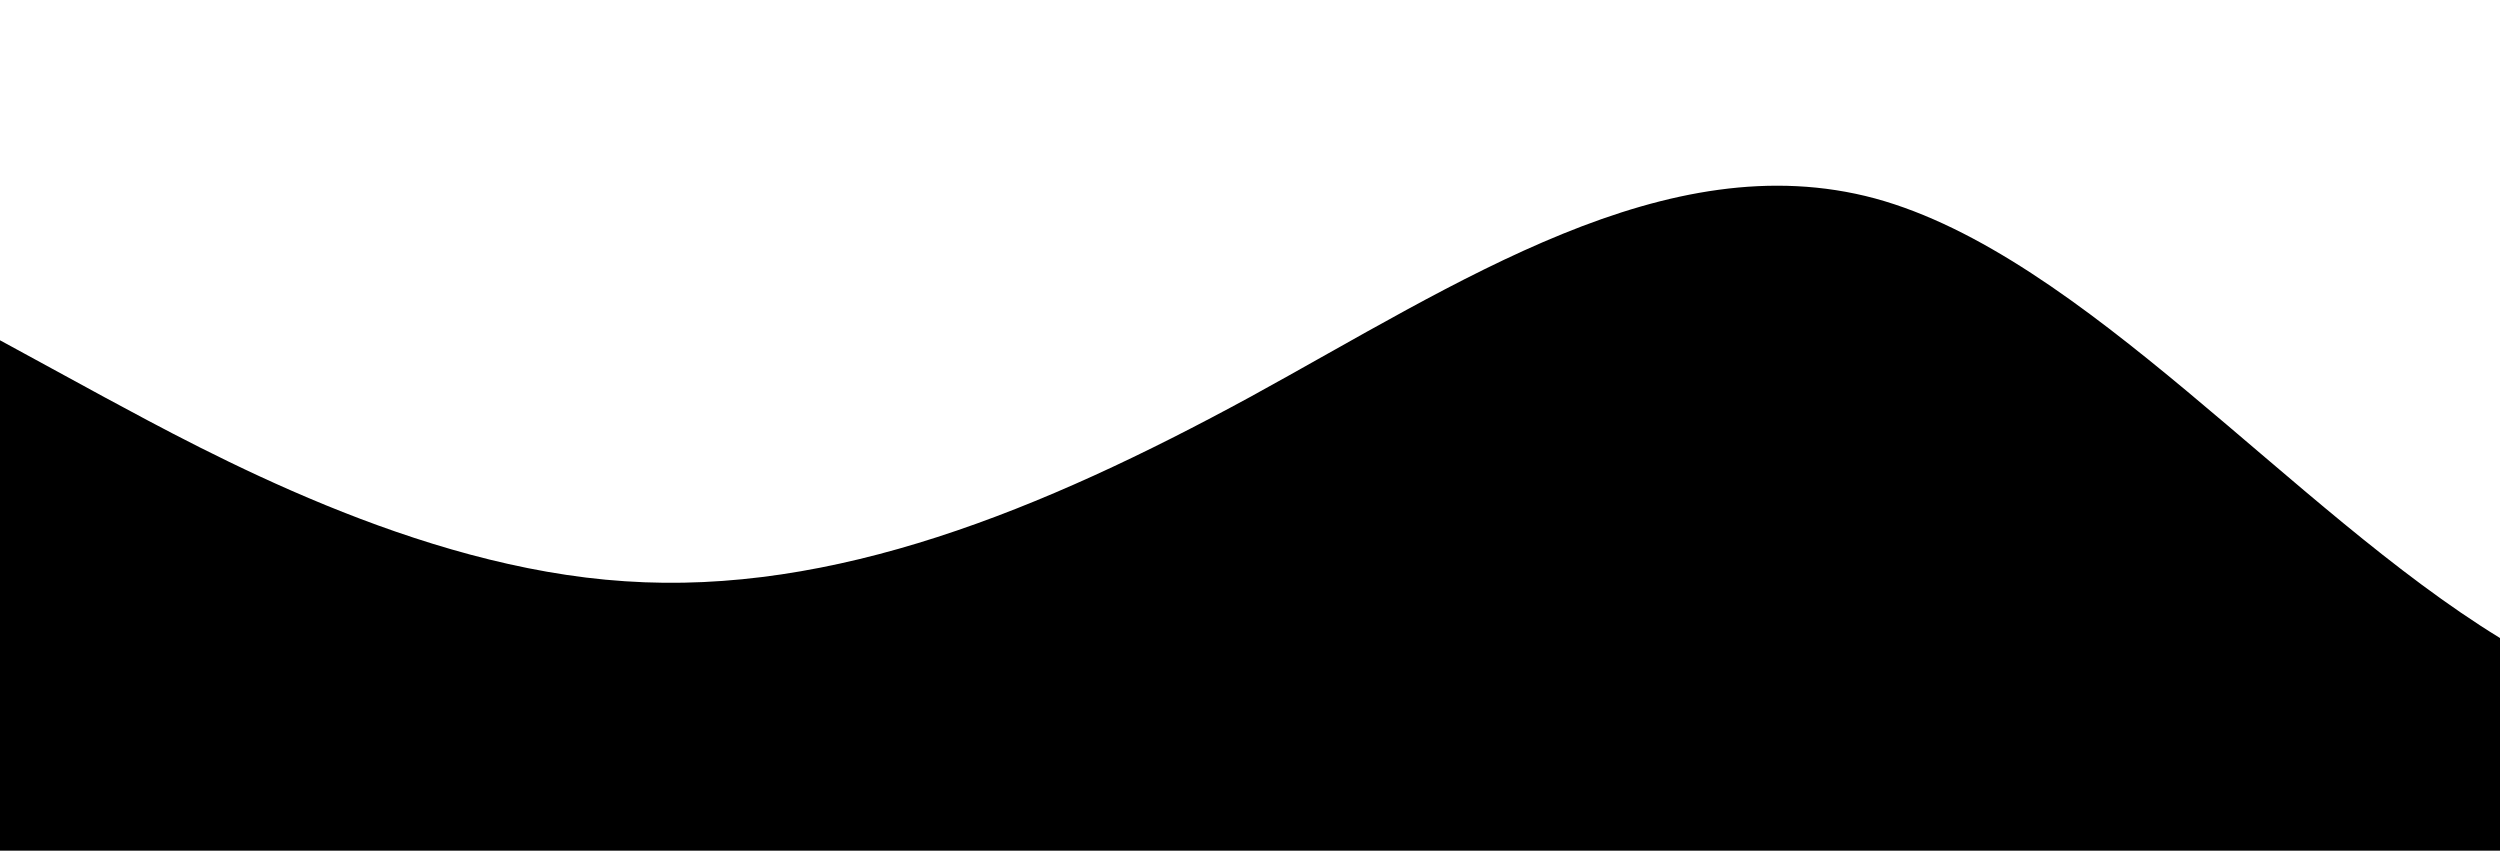 <?xml version="1.0" standalone="no"?>
<svg xmlns:xlink="http://www.w3.org/1999/xlink" id="wave" style="transform:rotate(0deg); transition: 0.3s" viewBox="0 0 1440 490" version="1.1" xmlns="http://www.w3.org/2000/svg">
    <path style="transform:translate(0, 0px); opacity:1" d="M0,196L60,228.7C120,261,240,327,360,334.8C480,343,600,294,720,228.7C840,163,960,82,1080,114.3C1200,147,1320,294,1440,367.5C1560,441,1680,441,1800,375.7C1920,310,2040,180,2160,155.2C2280,131,2400,212,2520,212.3C2640,212,2760,131,2880,81.7C3000,33,3120,16,3240,57.2C3360,98,3480,196,3600,236.8C3720,278,3840,261,3960,261.3C4080,261,4200,278,4320,253.2C4440,229,4560,163,4680,138.8C4800,114,4920,131,5040,147C5160,163,5280,180,5400,212.3C5520,245,5640,294,5760,277.7C5880,261,6000,180,6120,179.7C6240,180,6360,261,6480,318.5C6600,376,6720,408,6840,424.7C6960,441,7080,441,7200,432.8C7320,425,7440,408,7560,408.3C7680,408,7800,425,7920,367.5C8040,310,8160,180,8280,147C8400,114,8520,180,8580,212.3L8640,245L8640,490L8580,490C8520,490,8400,490,8280,490C8160,490,8040,490,7920,490C7800,490,7680,490,7560,490C7440,490,7320,490,7200,490C7080,490,6960,490,6840,490C6720,490,6600,490,6480,490C6360,490,6240,490,6120,490C6000,490,5880,490,5760,490C5640,490,5520,490,5400,490C5280,490,5160,490,5040,490C4920,490,4800,490,4680,490C4560,490,4440,490,4320,490C4200,490,4080,490,3960,490C3840,490,3720,490,3600,490C3480,490,3360,490,3240,490C3120,490,3000,490,2880,490C2760,490,2640,490,2520,490C2400,490,2280,490,2160,490C2040,490,1920,490,1800,490C1680,490,1560,490,1440,490C1320,490,1200,490,1080,490C960,490,840,490,720,490C600,490,480,490,360,490C240,490,120,490,60,490L0,490Z"/>
</svg>